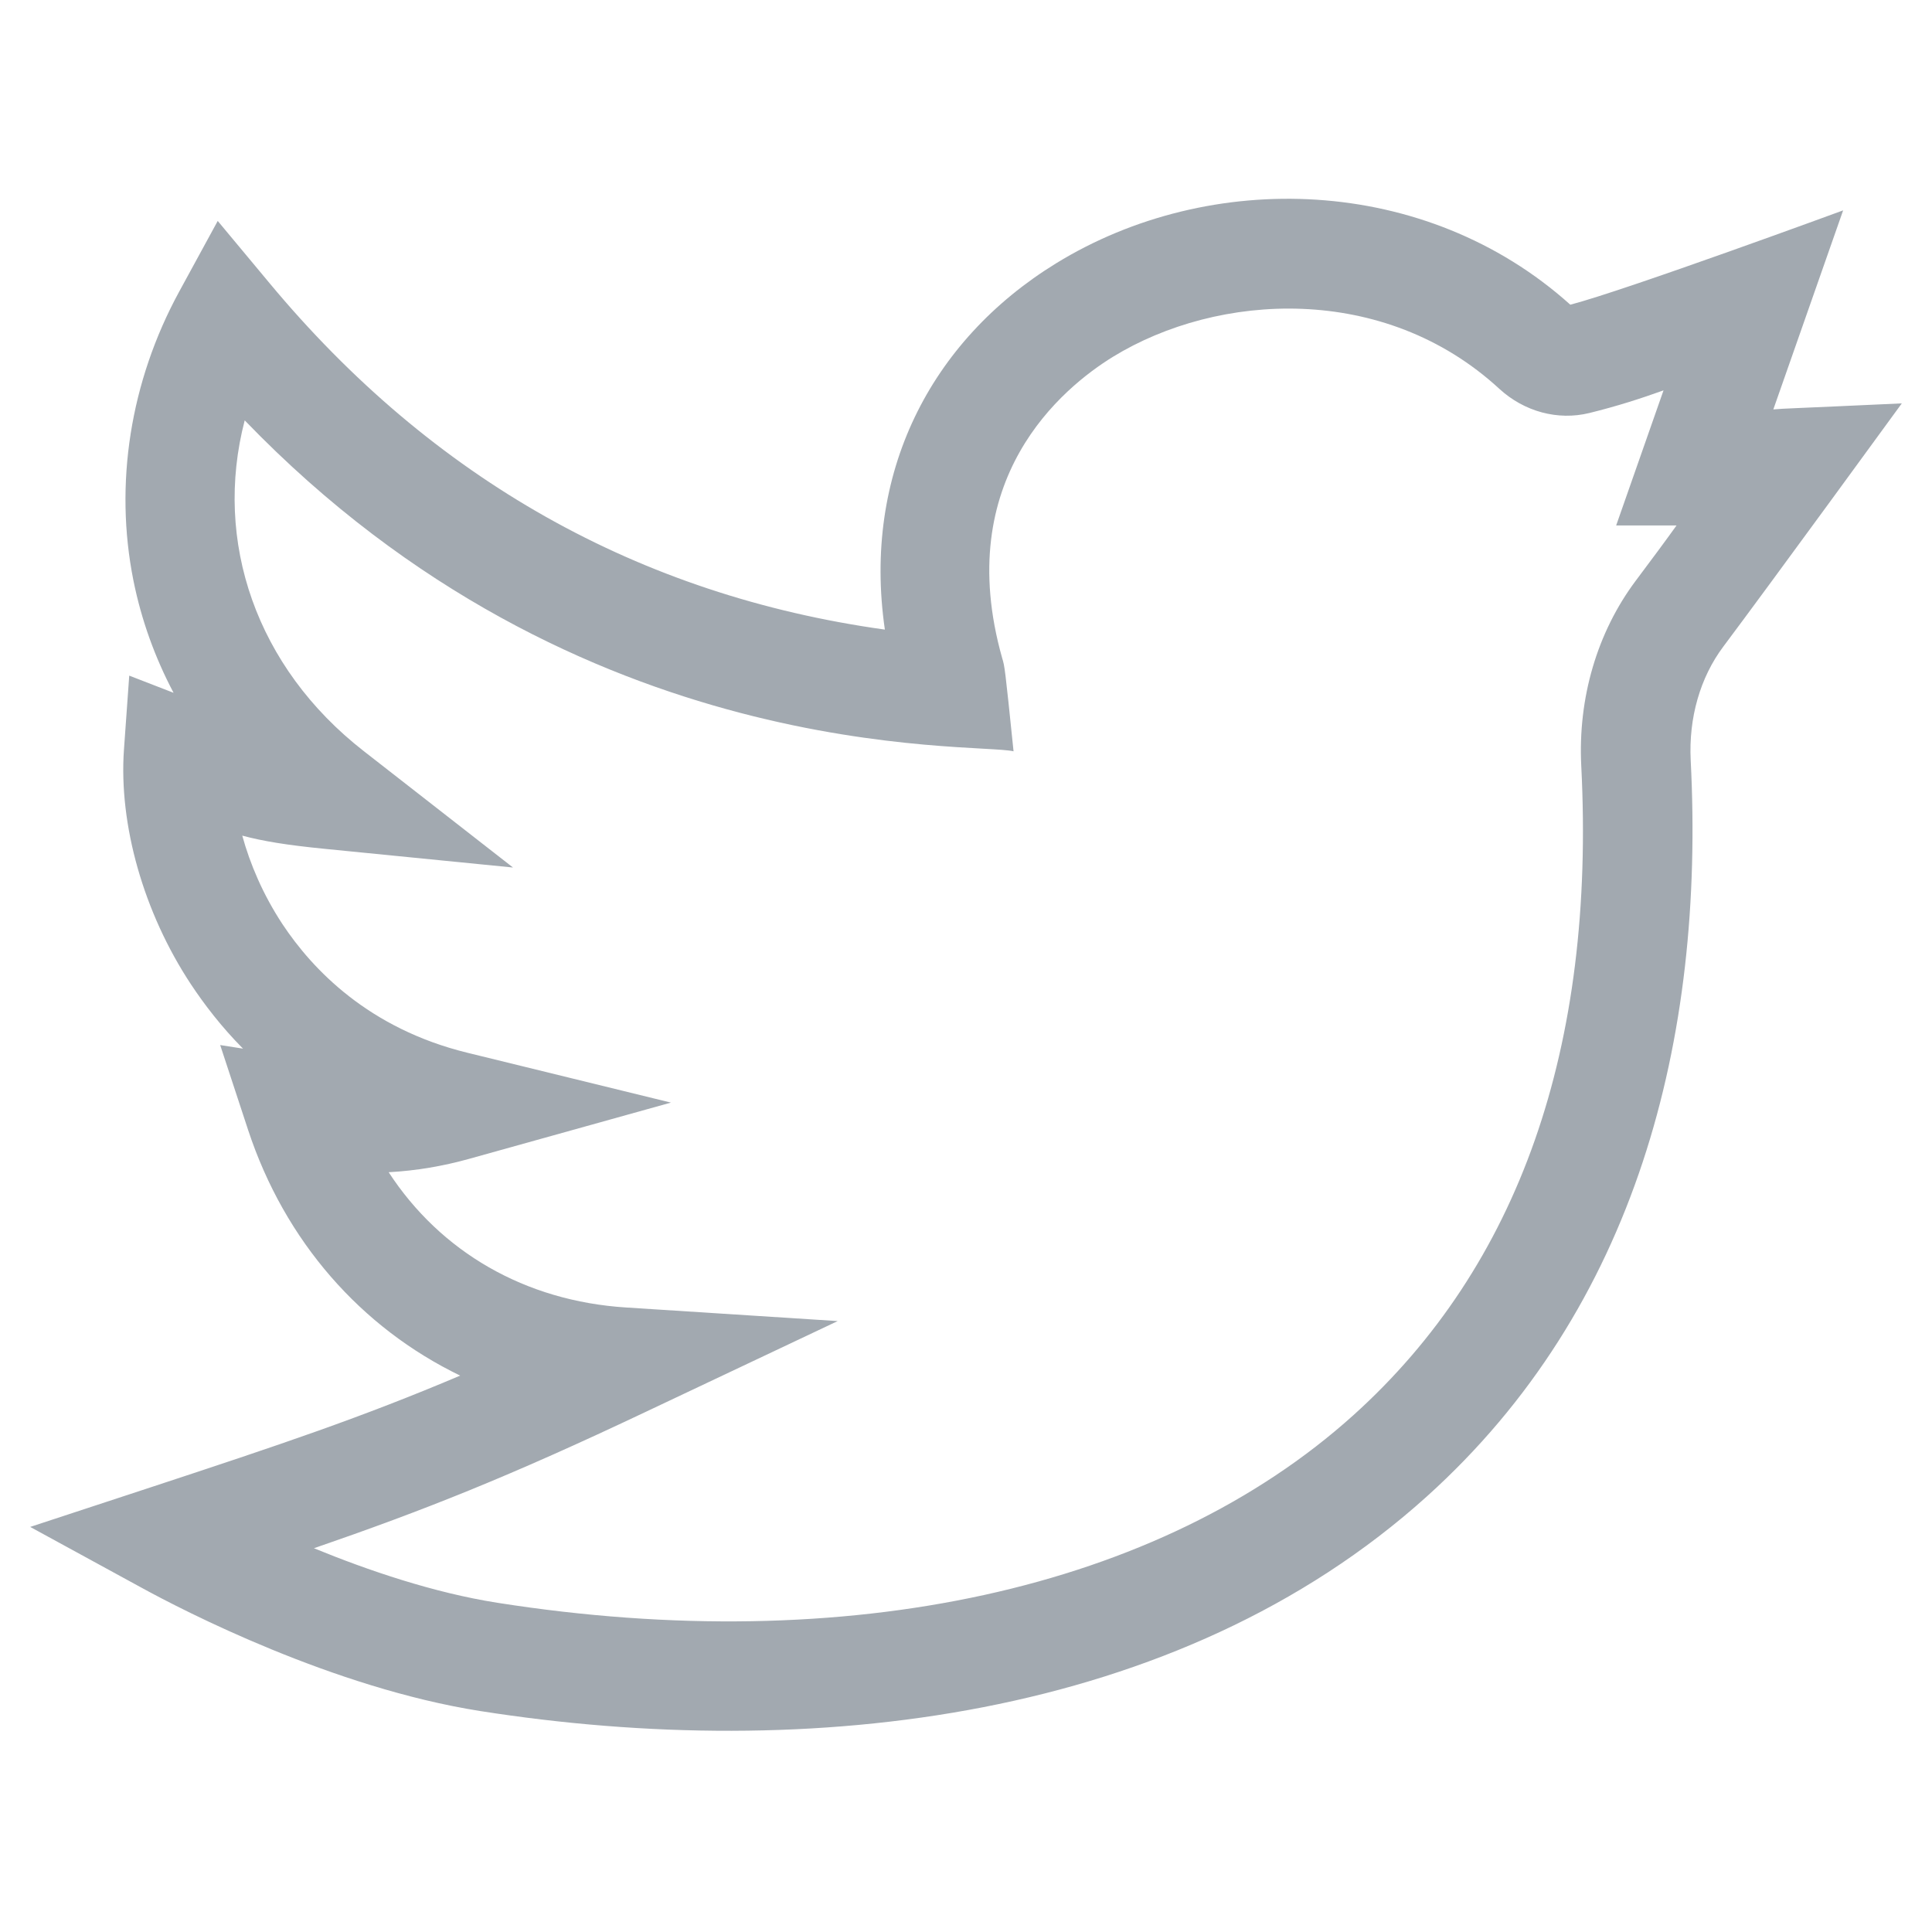 <?xml version="1.0" encoding="utf-8"?>
<!-- Generator: Adobe Illustrator 24.0.2, SVG Export Plug-In . SVG Version: 6.00 Build 0)  -->
<svg version="1.1" id="Layer_1" xmlns="http://www.w3.org/2000/svg" xmlns:xlink="http://www.w3.org/1999/xlink" x="0px" y="0px"
	 viewBox="0 0 1024 1024" style="enable-background:new 0 0 1024 1024;" xml:space="preserve">
<style type="text/css">
	.st0{fill:#A2A9B0;}
</style>
<path class="st0" d="M1008,213.8c-62.4,2.9-61,2.6-68.1,3.2l37-105.5c0,0-115.4,42.4-144.6,50c-76.8-69-191-72.1-272.6-21.9
	c-66.8,41.1-102.7,111.7-90.7,194.1c-130.1-18.1-239.7-79.7-326.2-183.7l-27.4-32.9l-20.5,37.6C69,202.3,60.5,256.5,70.7,307.6
	c4.2,20.9,11.4,40.9,21.3,59.6l-23.5-9.1l-2.8,39.2c-2.8,39.8,10.4,86.4,35.5,124.4c7.1,10.7,16.1,22.5,27.6,34.1l-12.1-1.9l14.8,45
	C151,658,191.4,703.7,243.9,729.1c-52.4,22.2-94.7,36.4-164.3,59.3L16,809.3l58.8,32.1c22.4,12.3,101.6,53.2,179.8,65.5
	c173.9,27.3,369.8,5.1,501.6-113.7c111-100,147.5-242.3,139.9-390.3c-1.1-22.4,5-43.8,17.3-60.2C938,309.9,1007.8,214.1,1008,213.8z
	 M866.9,307.9c-20.4,27.3-30.6,62.1-28.8,98c7.6,149.3-33,265.1-120.8,344.2c-102.5,92.3-267.9,128.6-453.7,99.4
	c-33.7-5.3-68.4-17.1-97.2-28.9c58.3-20.1,103.3-37.9,176.1-72.4L444,700.2L331.9,693c-53.7-3.4-98.4-29.5-125.9-71.7
	c14.6-0.8,28.7-3.2,42.7-7.1l106.9-29.8L247.8,558c-52.4-12.8-82.2-44.2-98.1-68.2c-10.4-15.8-17.2-32-21.3-46.9
	c10.8,2.9,23.4,5,43.7,7l99.8,9.9l-79.1-61.7c-57-44.4-79.8-111.2-63.1-175.3c177.8,184.4,386.5,170.5,407.5,175.4
	c-4.6-44.9-4.7-45-6-49.3c-26.9-95.1,32.1-143.4,58.7-159.8c55.6-34.1,143.7-39.3,204.8,17c13.2,12.1,31,16.9,47.7,12.8
	c15-3.7,27.3-7.7,39.3-12l-25.1,71.6l32,0C882.8,286.6,875.6,296.3,866.9,307.9z"/>
</svg>
